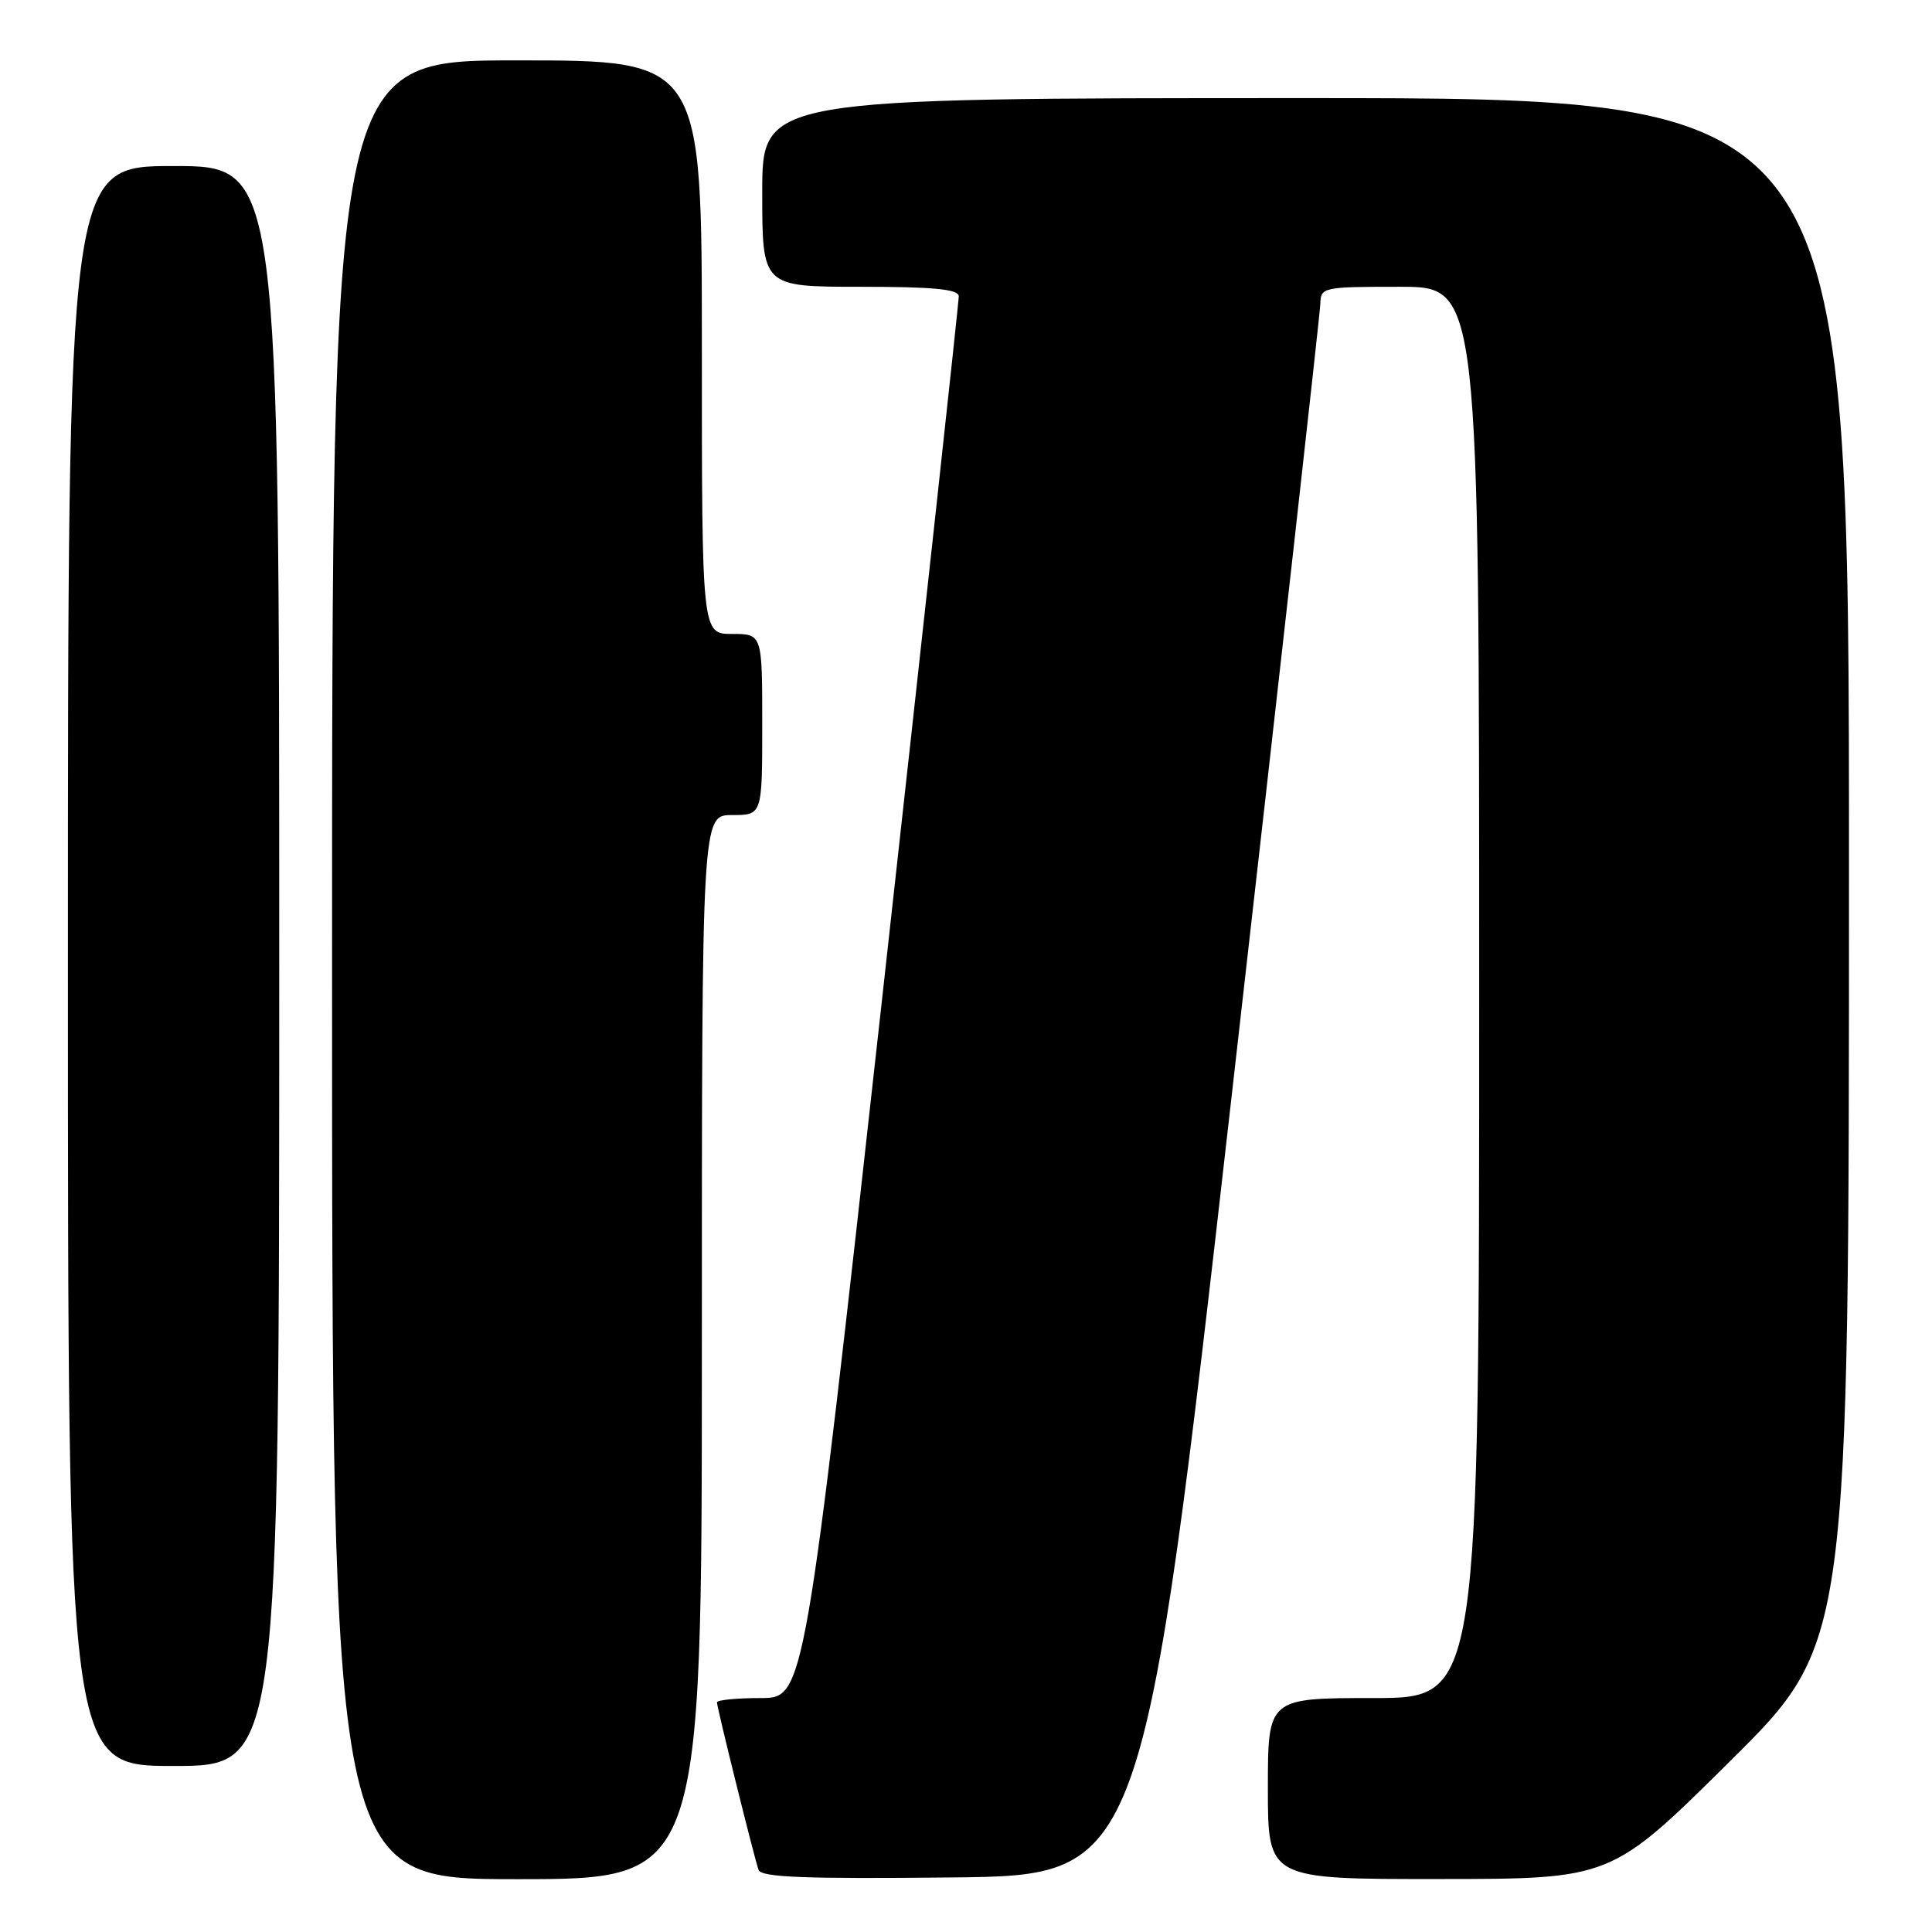<?xml version="1.0" encoding="UTF-8" standalone="no"?>
<!DOCTYPE svg PUBLIC "-//W3C//DTD SVG 1.1//EN" "http://www.w3.org/Graphics/SVG/1.1/DTD/svg11.dtd" >
<svg xmlns="http://www.w3.org/2000/svg" xmlns:xlink="http://www.w3.org/1999/xlink" version="1.1" viewBox="0 0 256 256">
 <g >
 <path fill="currentColor"
d=" M 93.00 178.50 C 93.00 108.00 93.00 108.00 97.00 108.00 C 101.00 108.00 101.00 108.00 101.00 96.00 C 101.00 84.00 101.00 84.00 97.00 84.00 C 93.00 84.00 93.00 84.00 93.00 46.00 C 93.00 8.00 93.00 8.00 68.50 8.00 C 44.00 8.00 44.00 8.00 44.00 128.50 C 44.00 249.00 44.00 249.00 68.50 249.00 C 93.00 249.00 93.00 249.00 93.00 178.50 Z  M 163.17 145.50 C 169.62 88.85 174.92 41.49 174.95 40.25 C 175.00 38.06 175.29 38.00 185.50 38.00 C 196.00 38.00 196.00 38.00 196.00 131.50 C 196.00 225.00 196.00 225.00 182.00 225.00 C 168.00 225.00 168.00 225.00 168.00 237.00 C 168.00 249.00 168.00 249.00 190.75 248.98 C 213.50 248.97 213.50 248.97 229.25 233.36 C 245.00 217.75 245.00 217.75 245.00 115.37 C 245.00 13.00 245.00 13.00 173.00 13.00 C 101.00 13.00 101.00 13.00 101.00 25.50 C 101.00 38.00 101.00 38.00 114.00 38.00 C 123.71 38.00 127.01 38.32 127.04 39.25 C 127.06 39.94 122.47 82.01 116.84 132.75 C 106.60 225.00 106.60 225.00 100.80 225.00 C 97.61 225.00 95.00 225.26 95.00 225.57 C 95.00 226.26 99.90 246.00 100.51 247.77 C 100.85 248.75 106.52 248.98 126.20 248.77 C 151.45 248.50 151.45 248.50 163.17 145.50 Z  M 37.00 128.00 C 37.00 22.00 37.00 22.00 23.00 22.00 C 9.00 22.00 9.00 22.00 9.00 128.00 C 9.00 234.00 9.00 234.00 23.00 234.00 C 37.00 234.00 37.00 234.00 37.00 128.00 Z "/>
</g>
</svg>